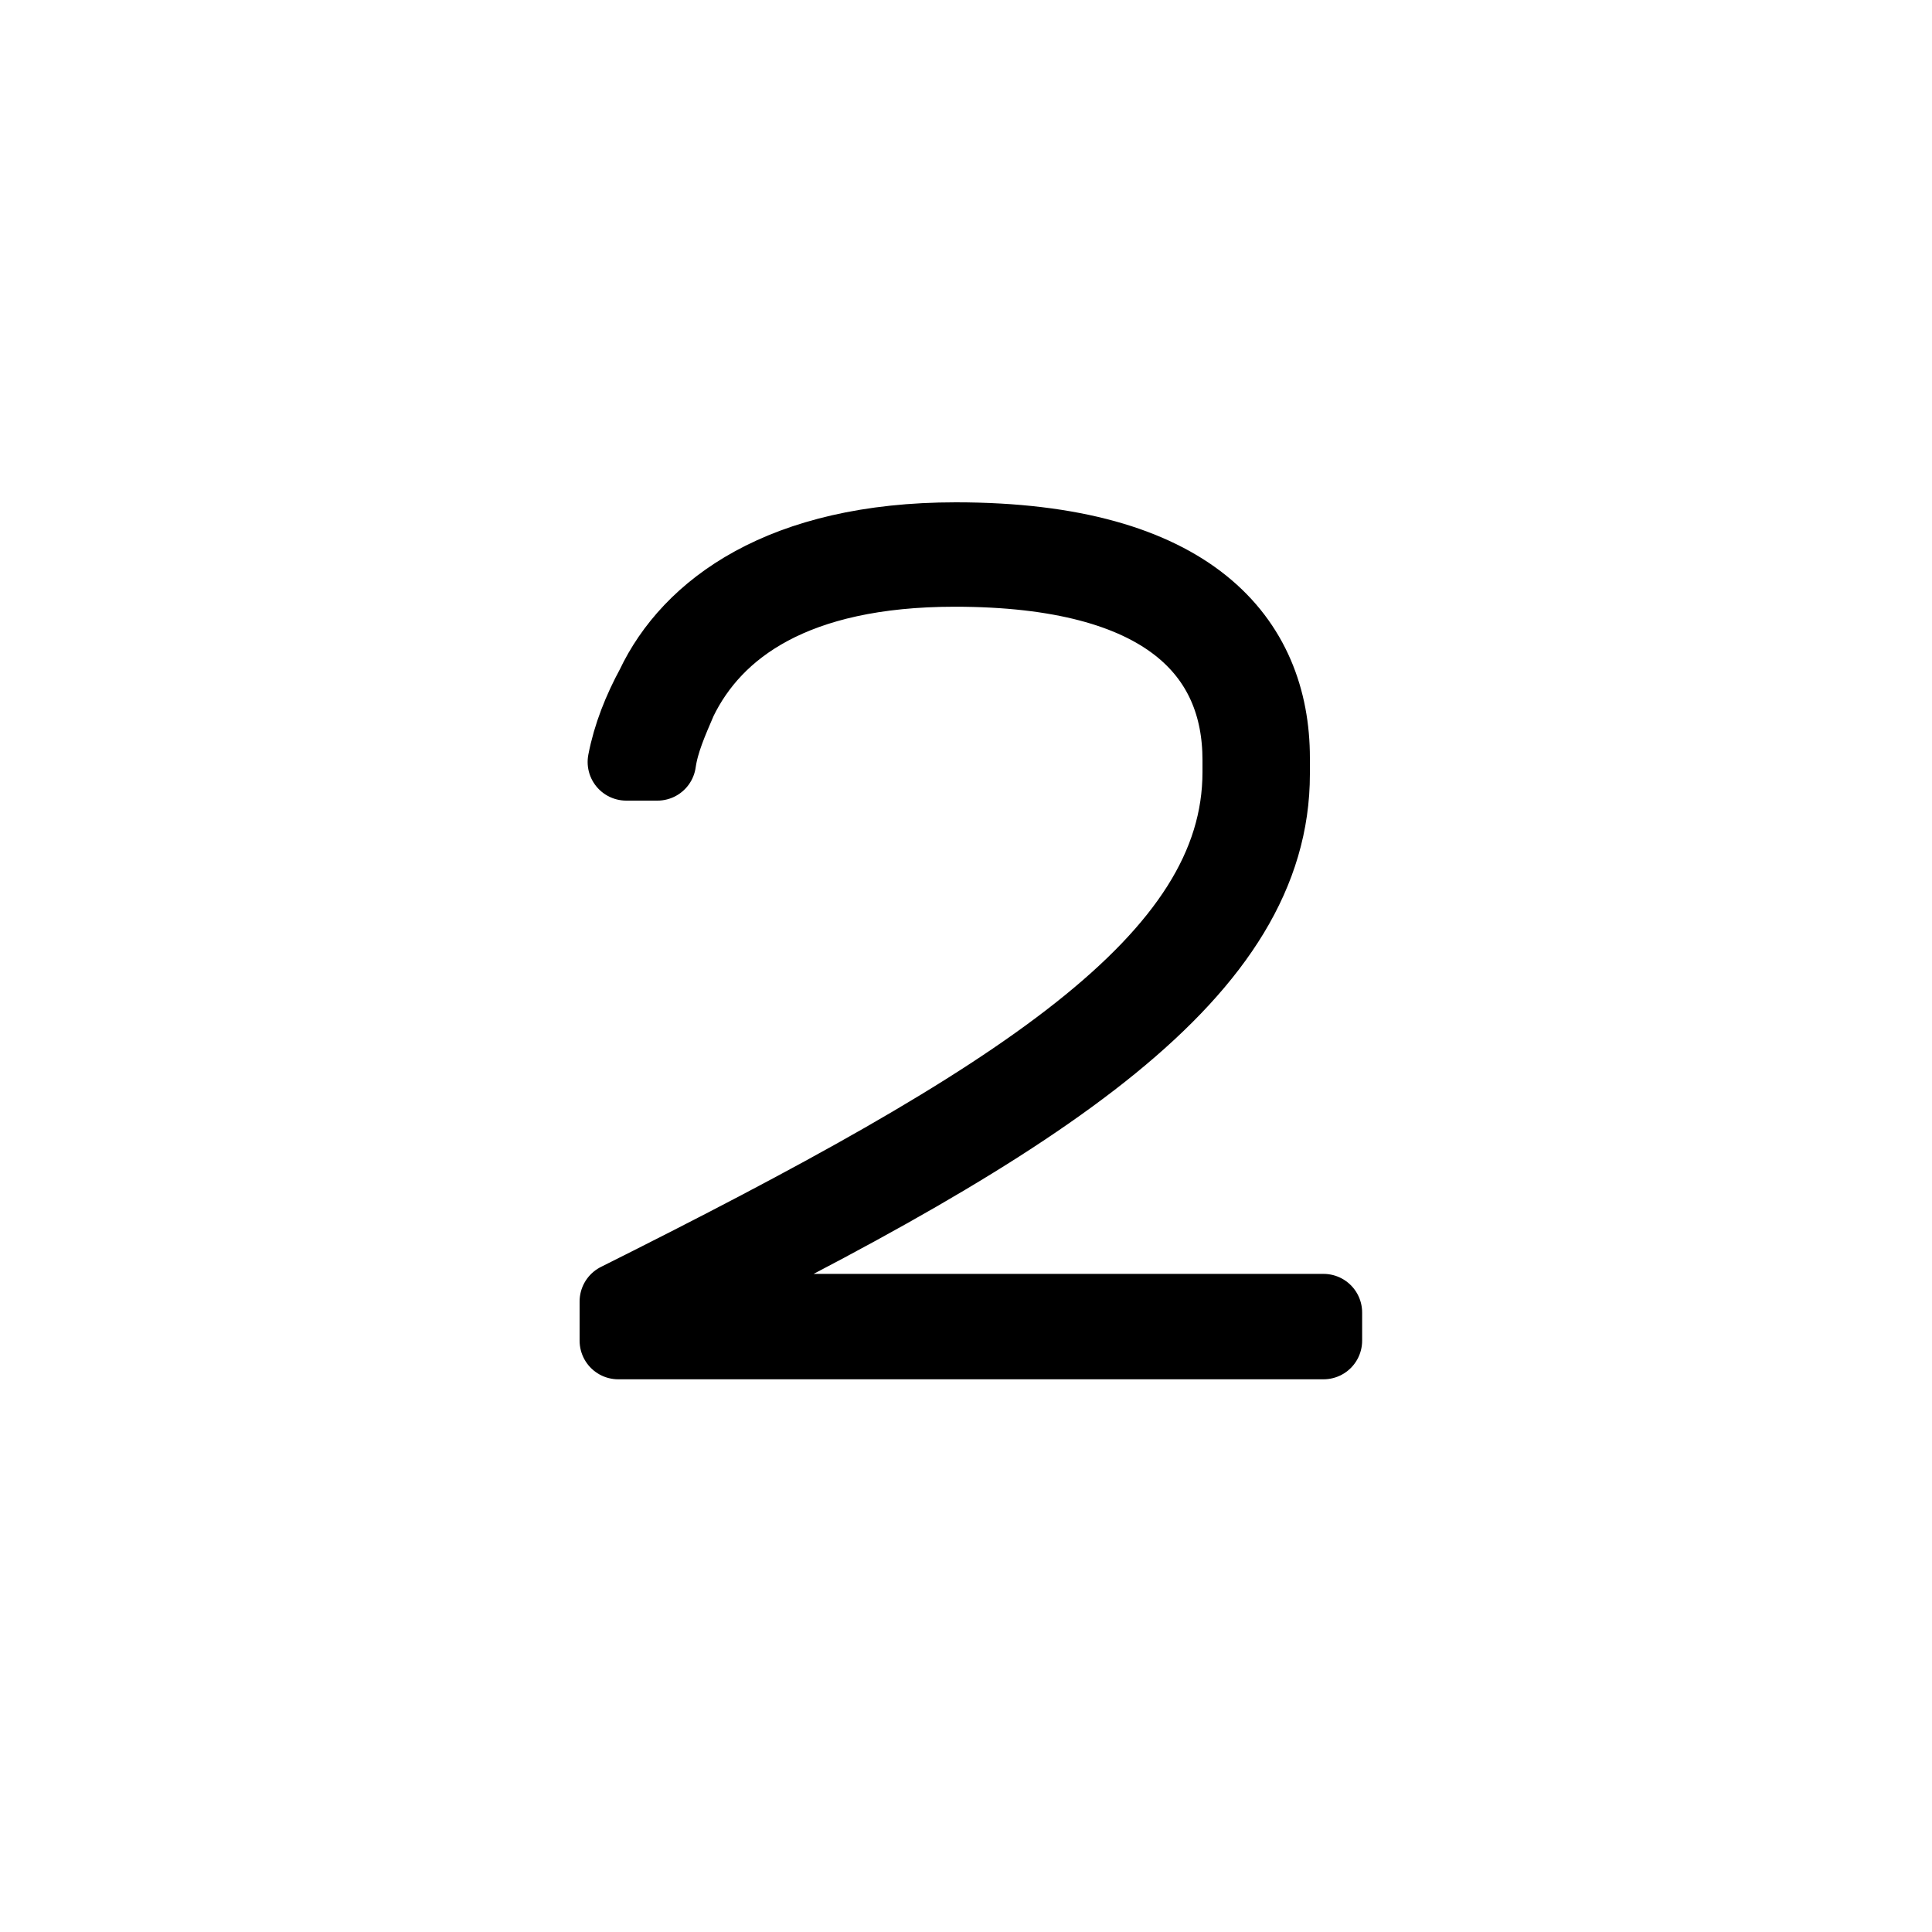 <?xml version="1.0" encoding="UTF-8"?>
<svg width="25px" height="25px" viewBox="0 0 25 25" version="1.1" xmlns="http://www.w3.org/2000/svg" xmlns:xlink="http://www.w3.org/1999/xlink">
    <!-- Generator: Sketch 47 (45396) - http://www.bohemiancoding.com/sketch -->
    <title>buttons/2</title>
    <desc>Created with Sketch.</desc>
    <defs></defs>
    <g id="Symbols" stroke="none" stroke-width="1" fill="none" fill-rule="evenodd" stroke-linecap="round" stroke-linejoin="round">
        <g id="buttons/2" stroke="#000000" fill="#000000">
            <path d="M17.126,17.348 L17.126,16.984 L8.429,16.984 C13.603,14.449 16.45,12.551 16.45,10.016 L16.45,9.808 C16.45,8.3 15.423,7 12.368,7 C10.119,7 8.936,7.897 8.468,8.885 C8.299,9.197 8.169,9.522 8.104,9.86 L8.507,9.86 C8.546,9.587 8.663,9.327 8.78,9.054 C9.235,8.118 10.275,7.351 12.355,7.351 C15.111,7.351 16.06,8.456 16.06,9.834 L16.06,9.99 C16.06,12.447 13.174,14.254 8,16.841 L8,17.348 L17.126,17.348 Z" id="2"></path>
        </g>
    </g>
</svg>